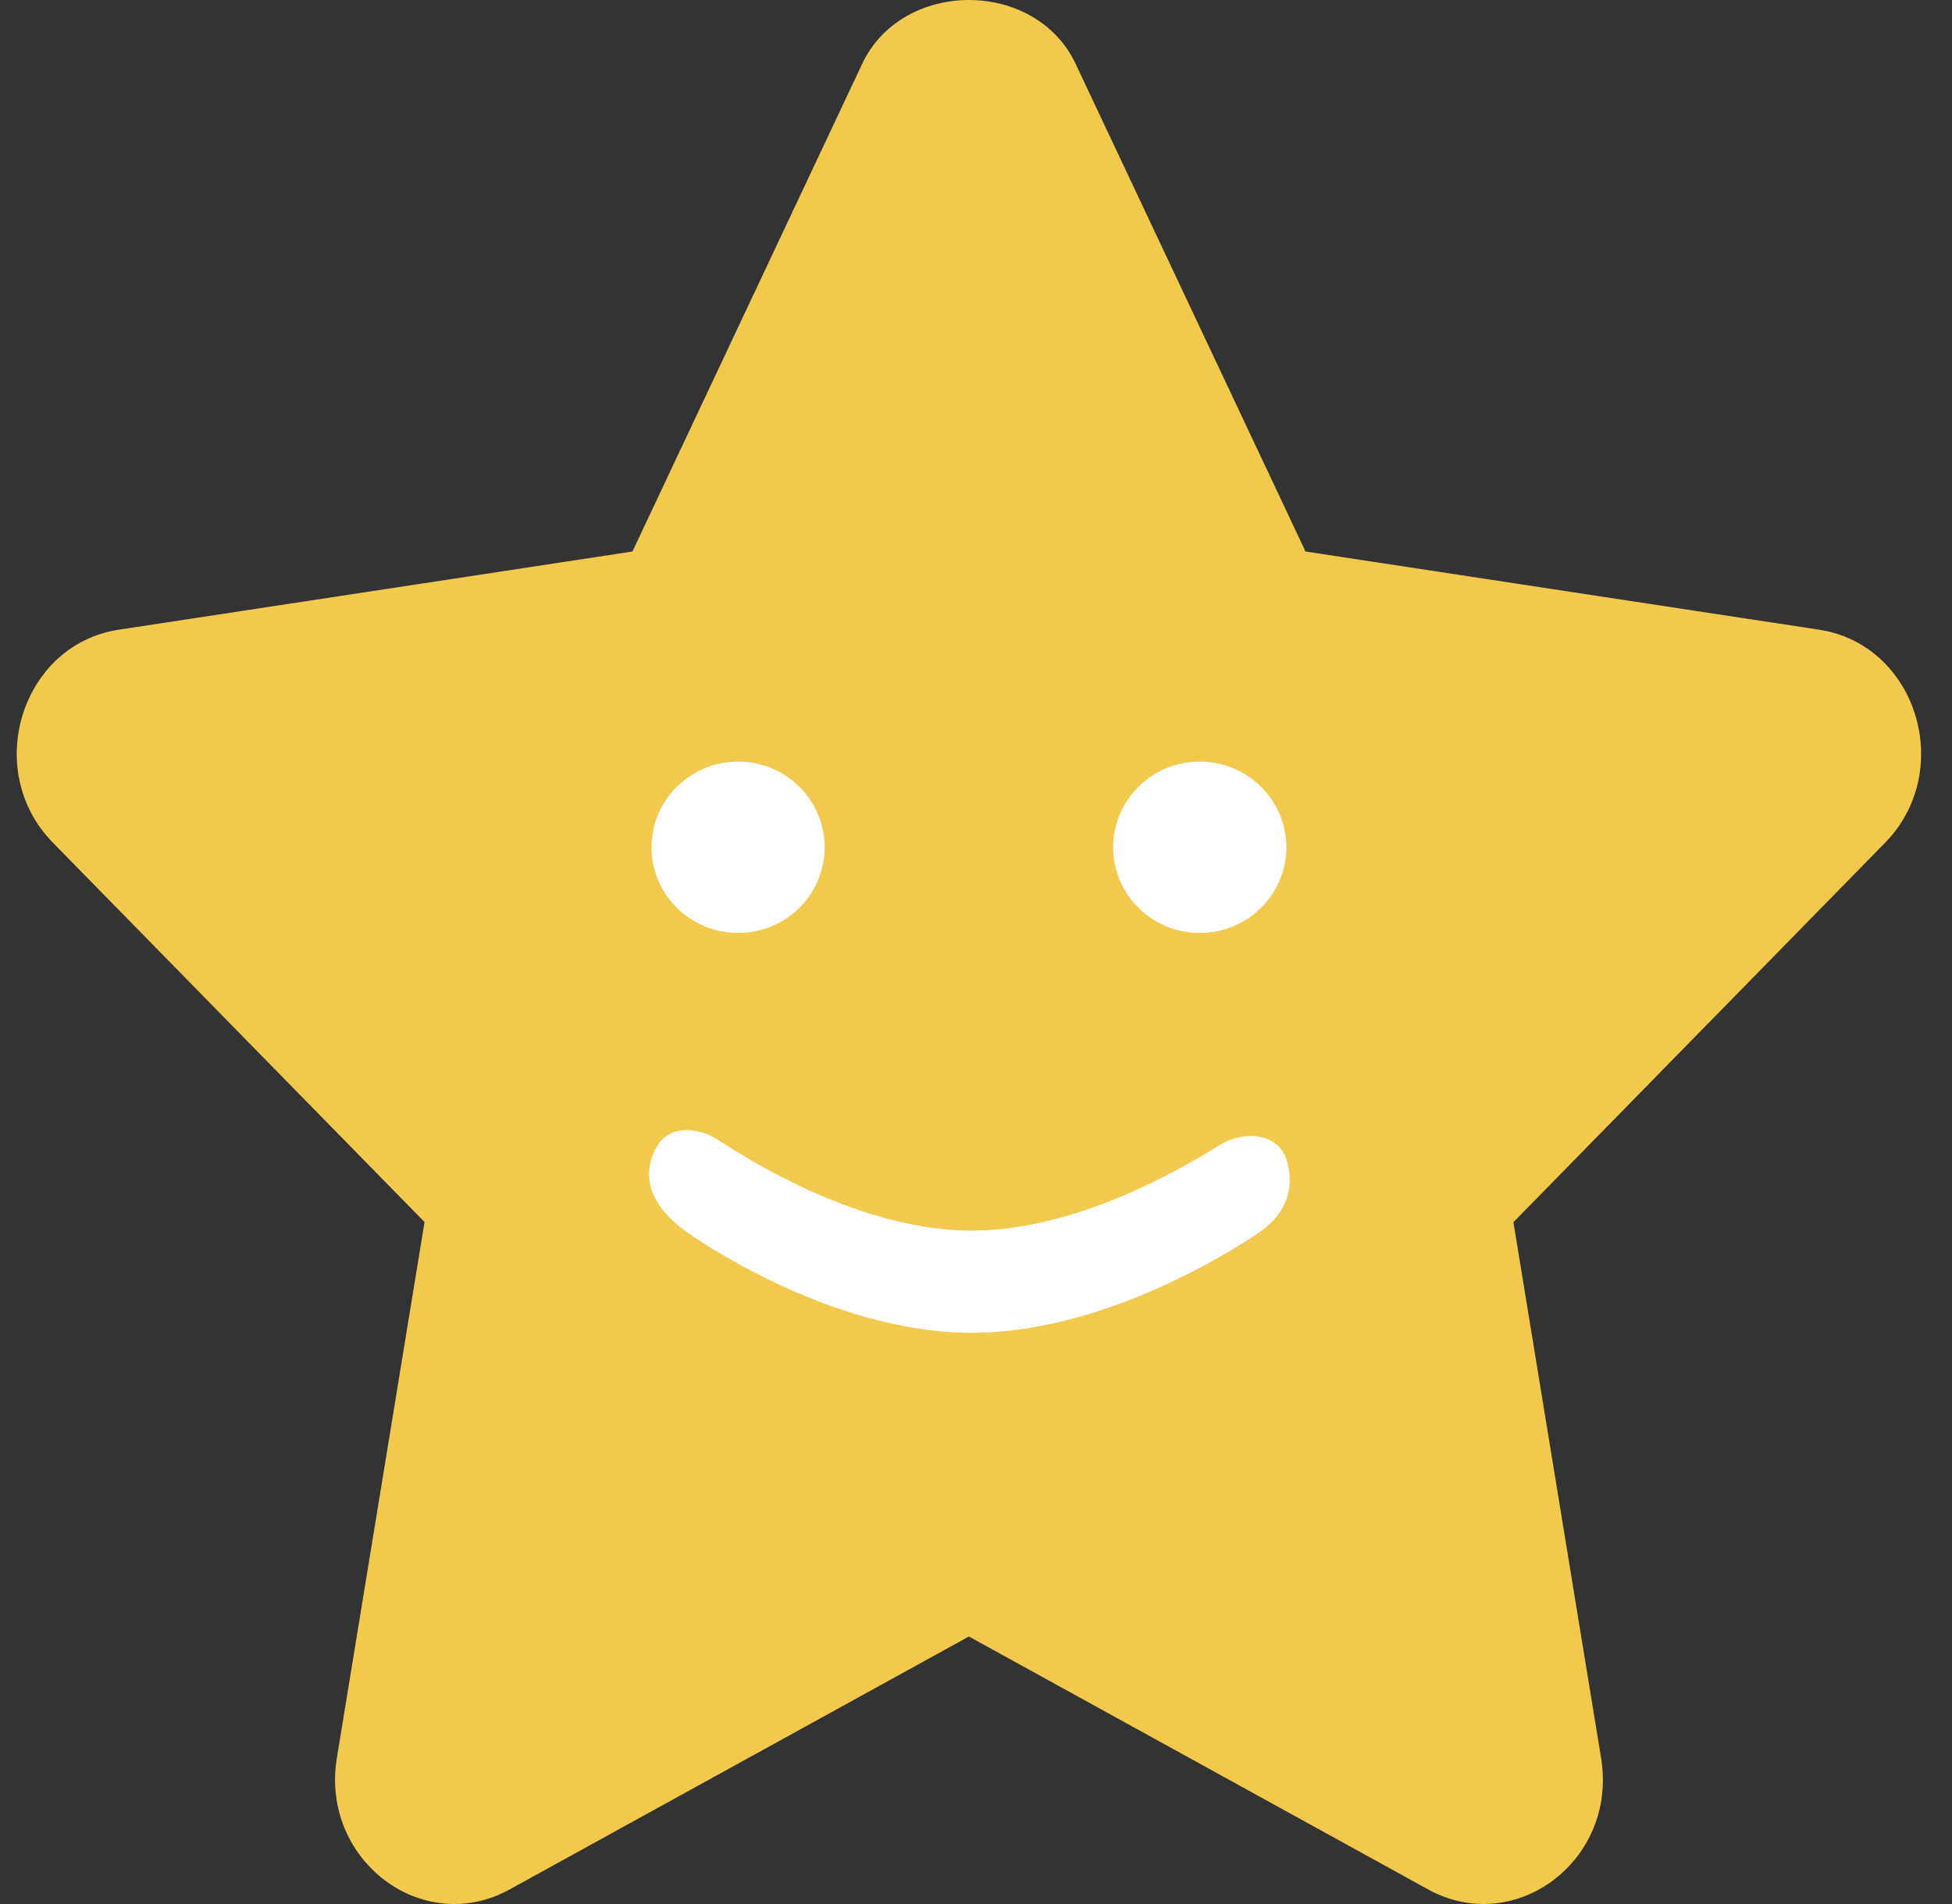 <svg width="41" height="40" viewBox="0 0 41 40" fill="none" xmlns="http://www.w3.org/2000/svg">
<rect x="0" y="0" width="41" height="40" fill="#333333" stroke="none"/>
<g id="Group 45">
<path id="Shape" fill-rule="evenodd" clip-rule="evenodd" d="M38.21 13.229L27.421 11.586L22.593 1.342C21.749 -0.447 18.954 -0.447 18.109 1.342L13.284 11.586L2.493 13.229C0.451 13.54 -0.377 16.18 1.108 17.7L8.917 25.673L7.075 36.934C6.727 39.066 8.867 40.703 10.702 39.695L20.351 34.38L30.003 39.697C31.823 40.695 33.98 39.084 33.63 36.936L31.788 25.676L39.597 17.702C41.079 16.18 40.252 13.54 38.21 13.229Z" fill="#F2C94C"/>
<path id="Combined Shape" fill-rule="evenodd" clip-rule="evenodd" d="M25.199 19.6C26.203 19.6 27.018 18.794 27.018 17.8C27.018 16.806 26.203 16 25.199 16C24.195 16 23.381 16.806 23.381 17.8C23.381 18.794 24.195 19.6 25.199 19.6ZM17.321 17.8C17.321 18.794 16.507 19.6 15.503 19.6C14.499 19.6 13.685 18.794 13.685 17.8C13.685 16.806 14.499 16 15.503 16C16.507 16 17.321 16.806 17.321 17.8ZM14.373 25.847L14.386 25.858C14.536 25.965 17.4 28 20.411 28C23.404 28 26.308 25.99 26.493 25.86C26.499 25.855 26.506 25.85 26.512 25.846C27.116 25.39 27.158 24.843 27.03 24.388C26.864 23.797 26.129 23.736 25.609 24.061C24.472 24.772 22.413 25.853 20.411 25.853C18.302 25.853 16.16 24.653 15.086 23.95C14.655 23.668 14.053 23.636 13.797 24.084C13.543 24.53 13.478 25.169 14.373 25.847Z" fill="white"/>
</g>
</svg>
